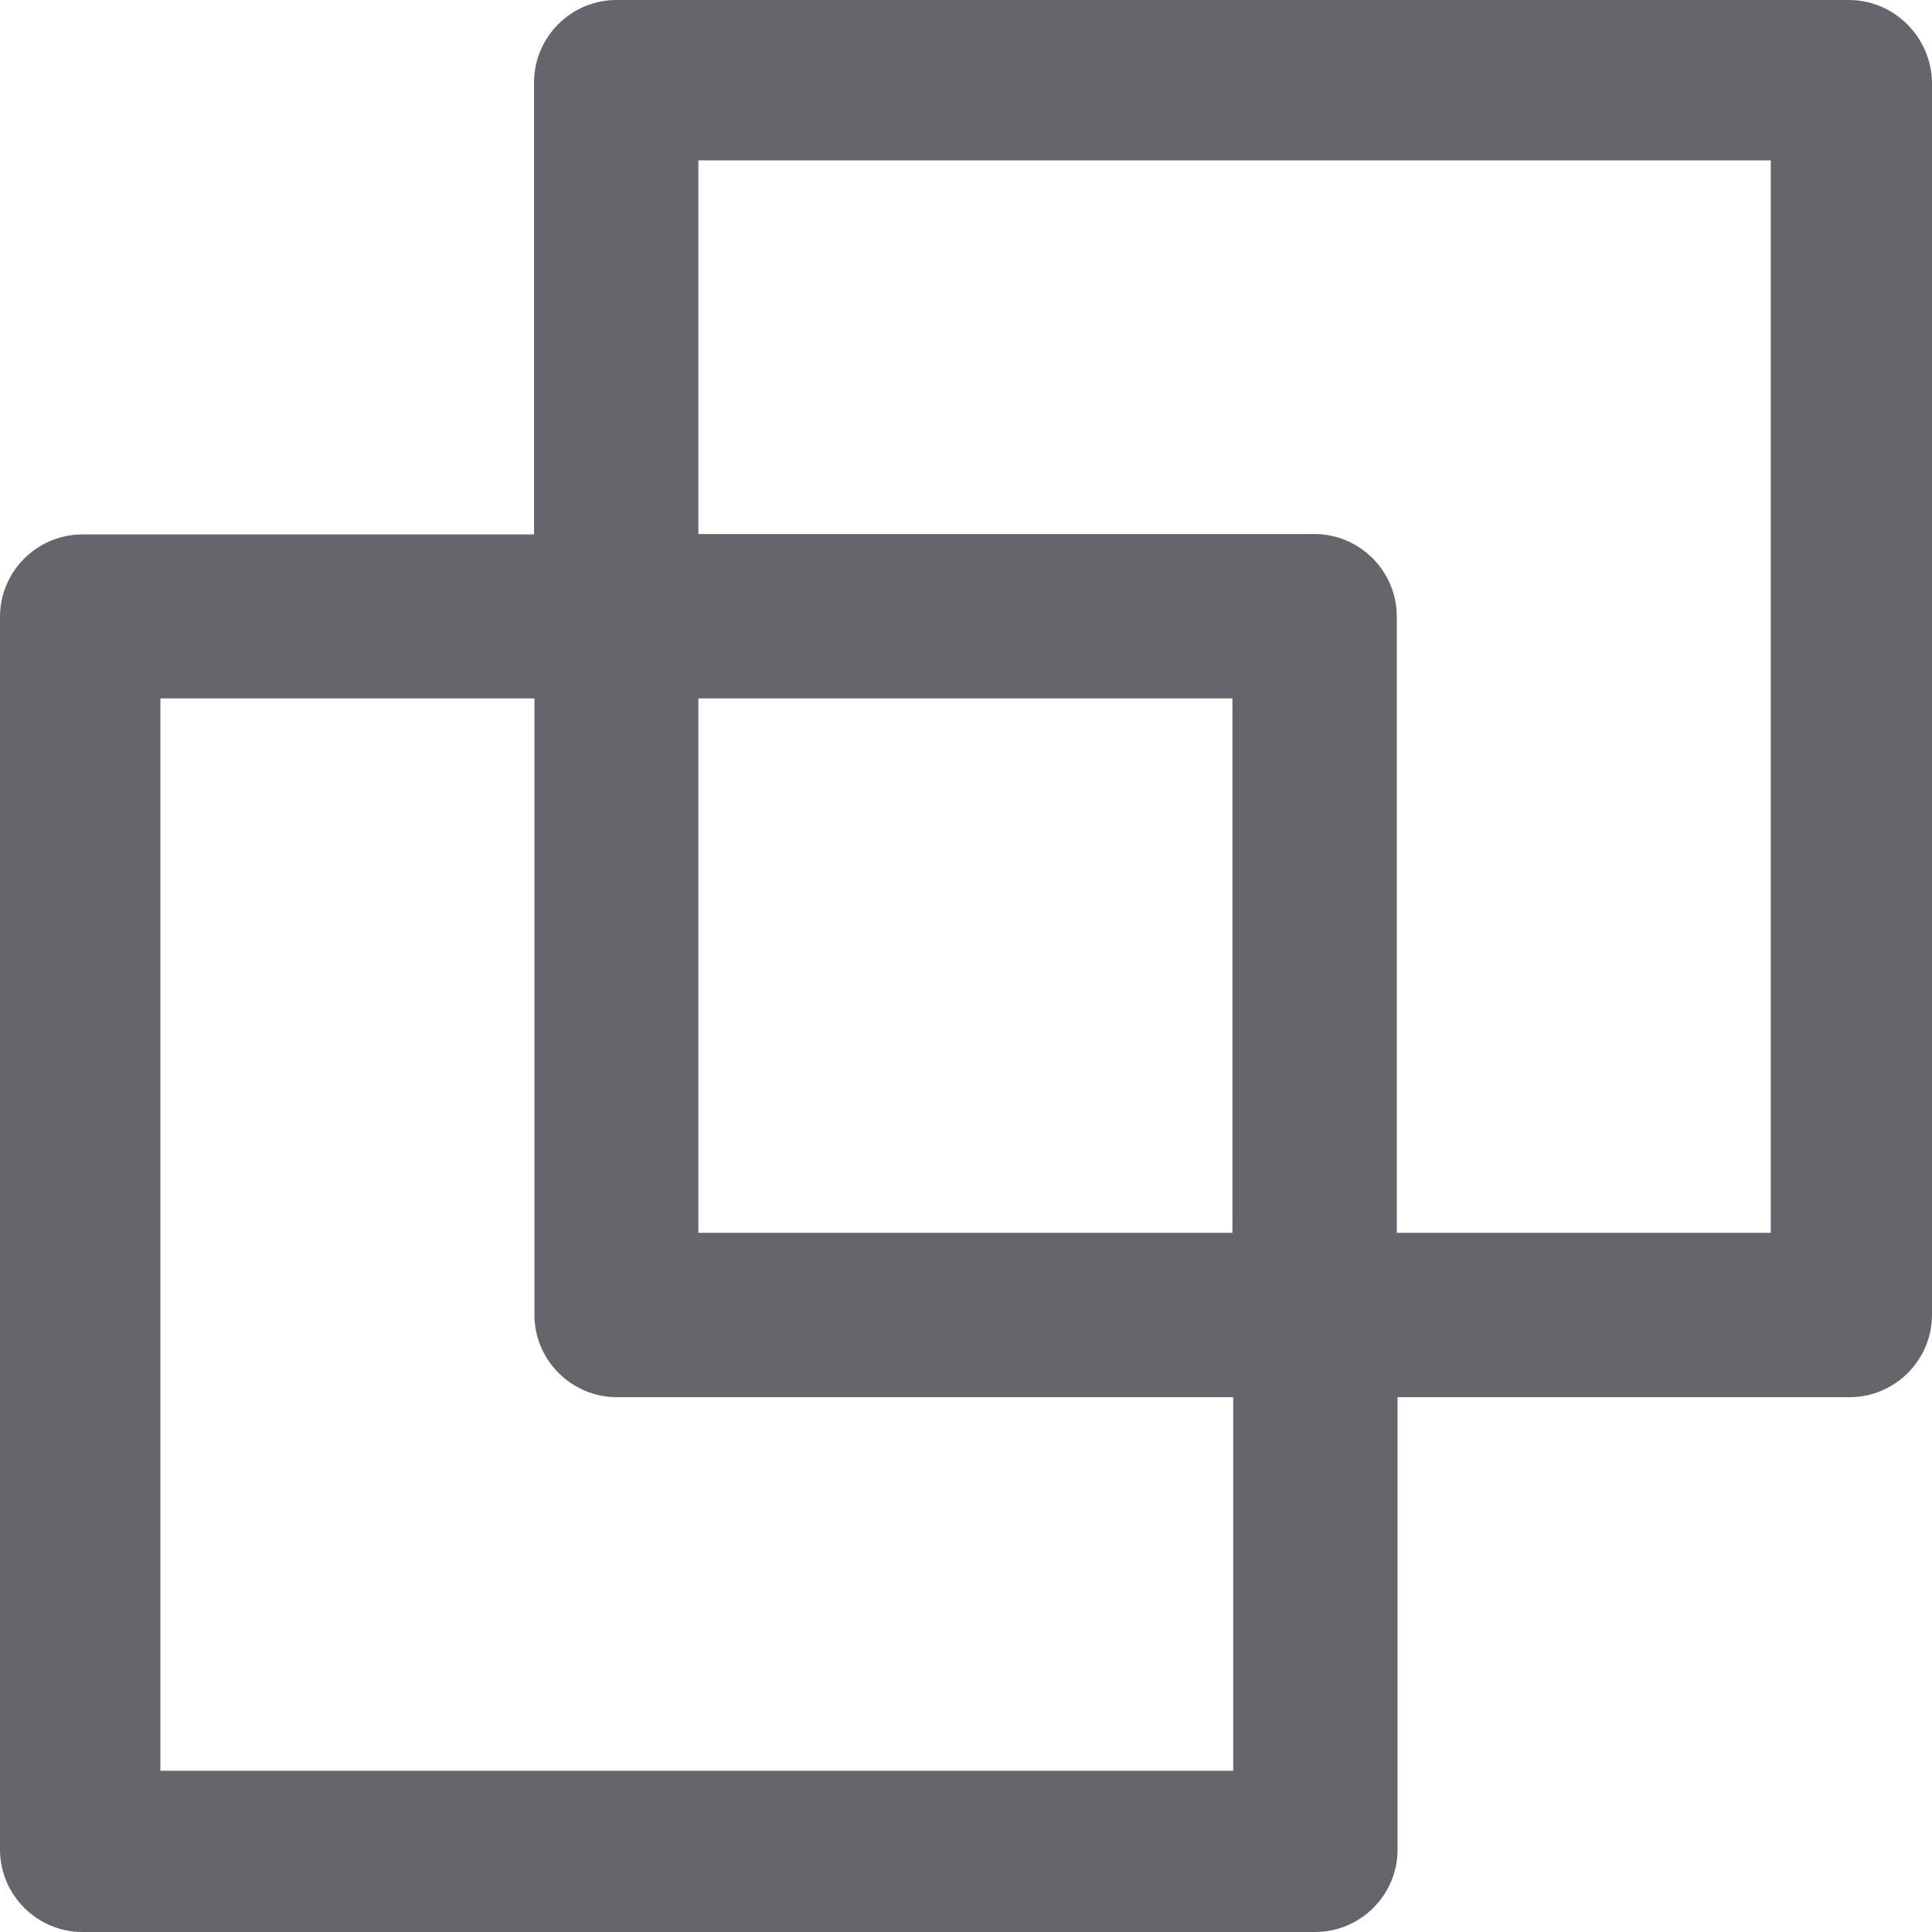 <?xml version="1.0"?>
<svg xmlns="http://www.w3.org/2000/svg" xmlns:xlink="http://www.w3.org/1999/xlink" version="1.1" id="Capa_1" x="0px" y="0px" viewBox="0 0 490.2 490.2" style="enable-background:new 0 0 490.2 490.2;" xml:space="preserve" width="512px" height="512px" class=""><g><g>
	<path d="M469.1,0H156.4c-11.5,0-20.9,9.4-20.9,20.9v114.7H20.9C9.4,135.6,0,145,0,156.5v312.8c0,11.5,9.4,20.9,20.9,20.9h312.8   c11.5,0,20.9-9.4,20.9-20.9V354.5h114.7c11.5,0,20.9-9.4,20.9-20.9V20.9C490,9.4,480.6,0,469.1,0z M312.8,449.3H40.7V177.2h94.9   v156.4c0,11.5,9.4,20.9,20.9,20.9h156.4v94.8H312.8z M312.8,312.8H177.2V177.2h135.5v135.6H312.8z M449.3,312.8h-94.9V156.4   c0-11.5-9.4-20.9-20.9-20.9H177.2V40.7h272.1V312.8z" data-original="#000000" class="active-path" data-old_color="#67646b" fill="#67646b"/>
</g></g> </svg>
